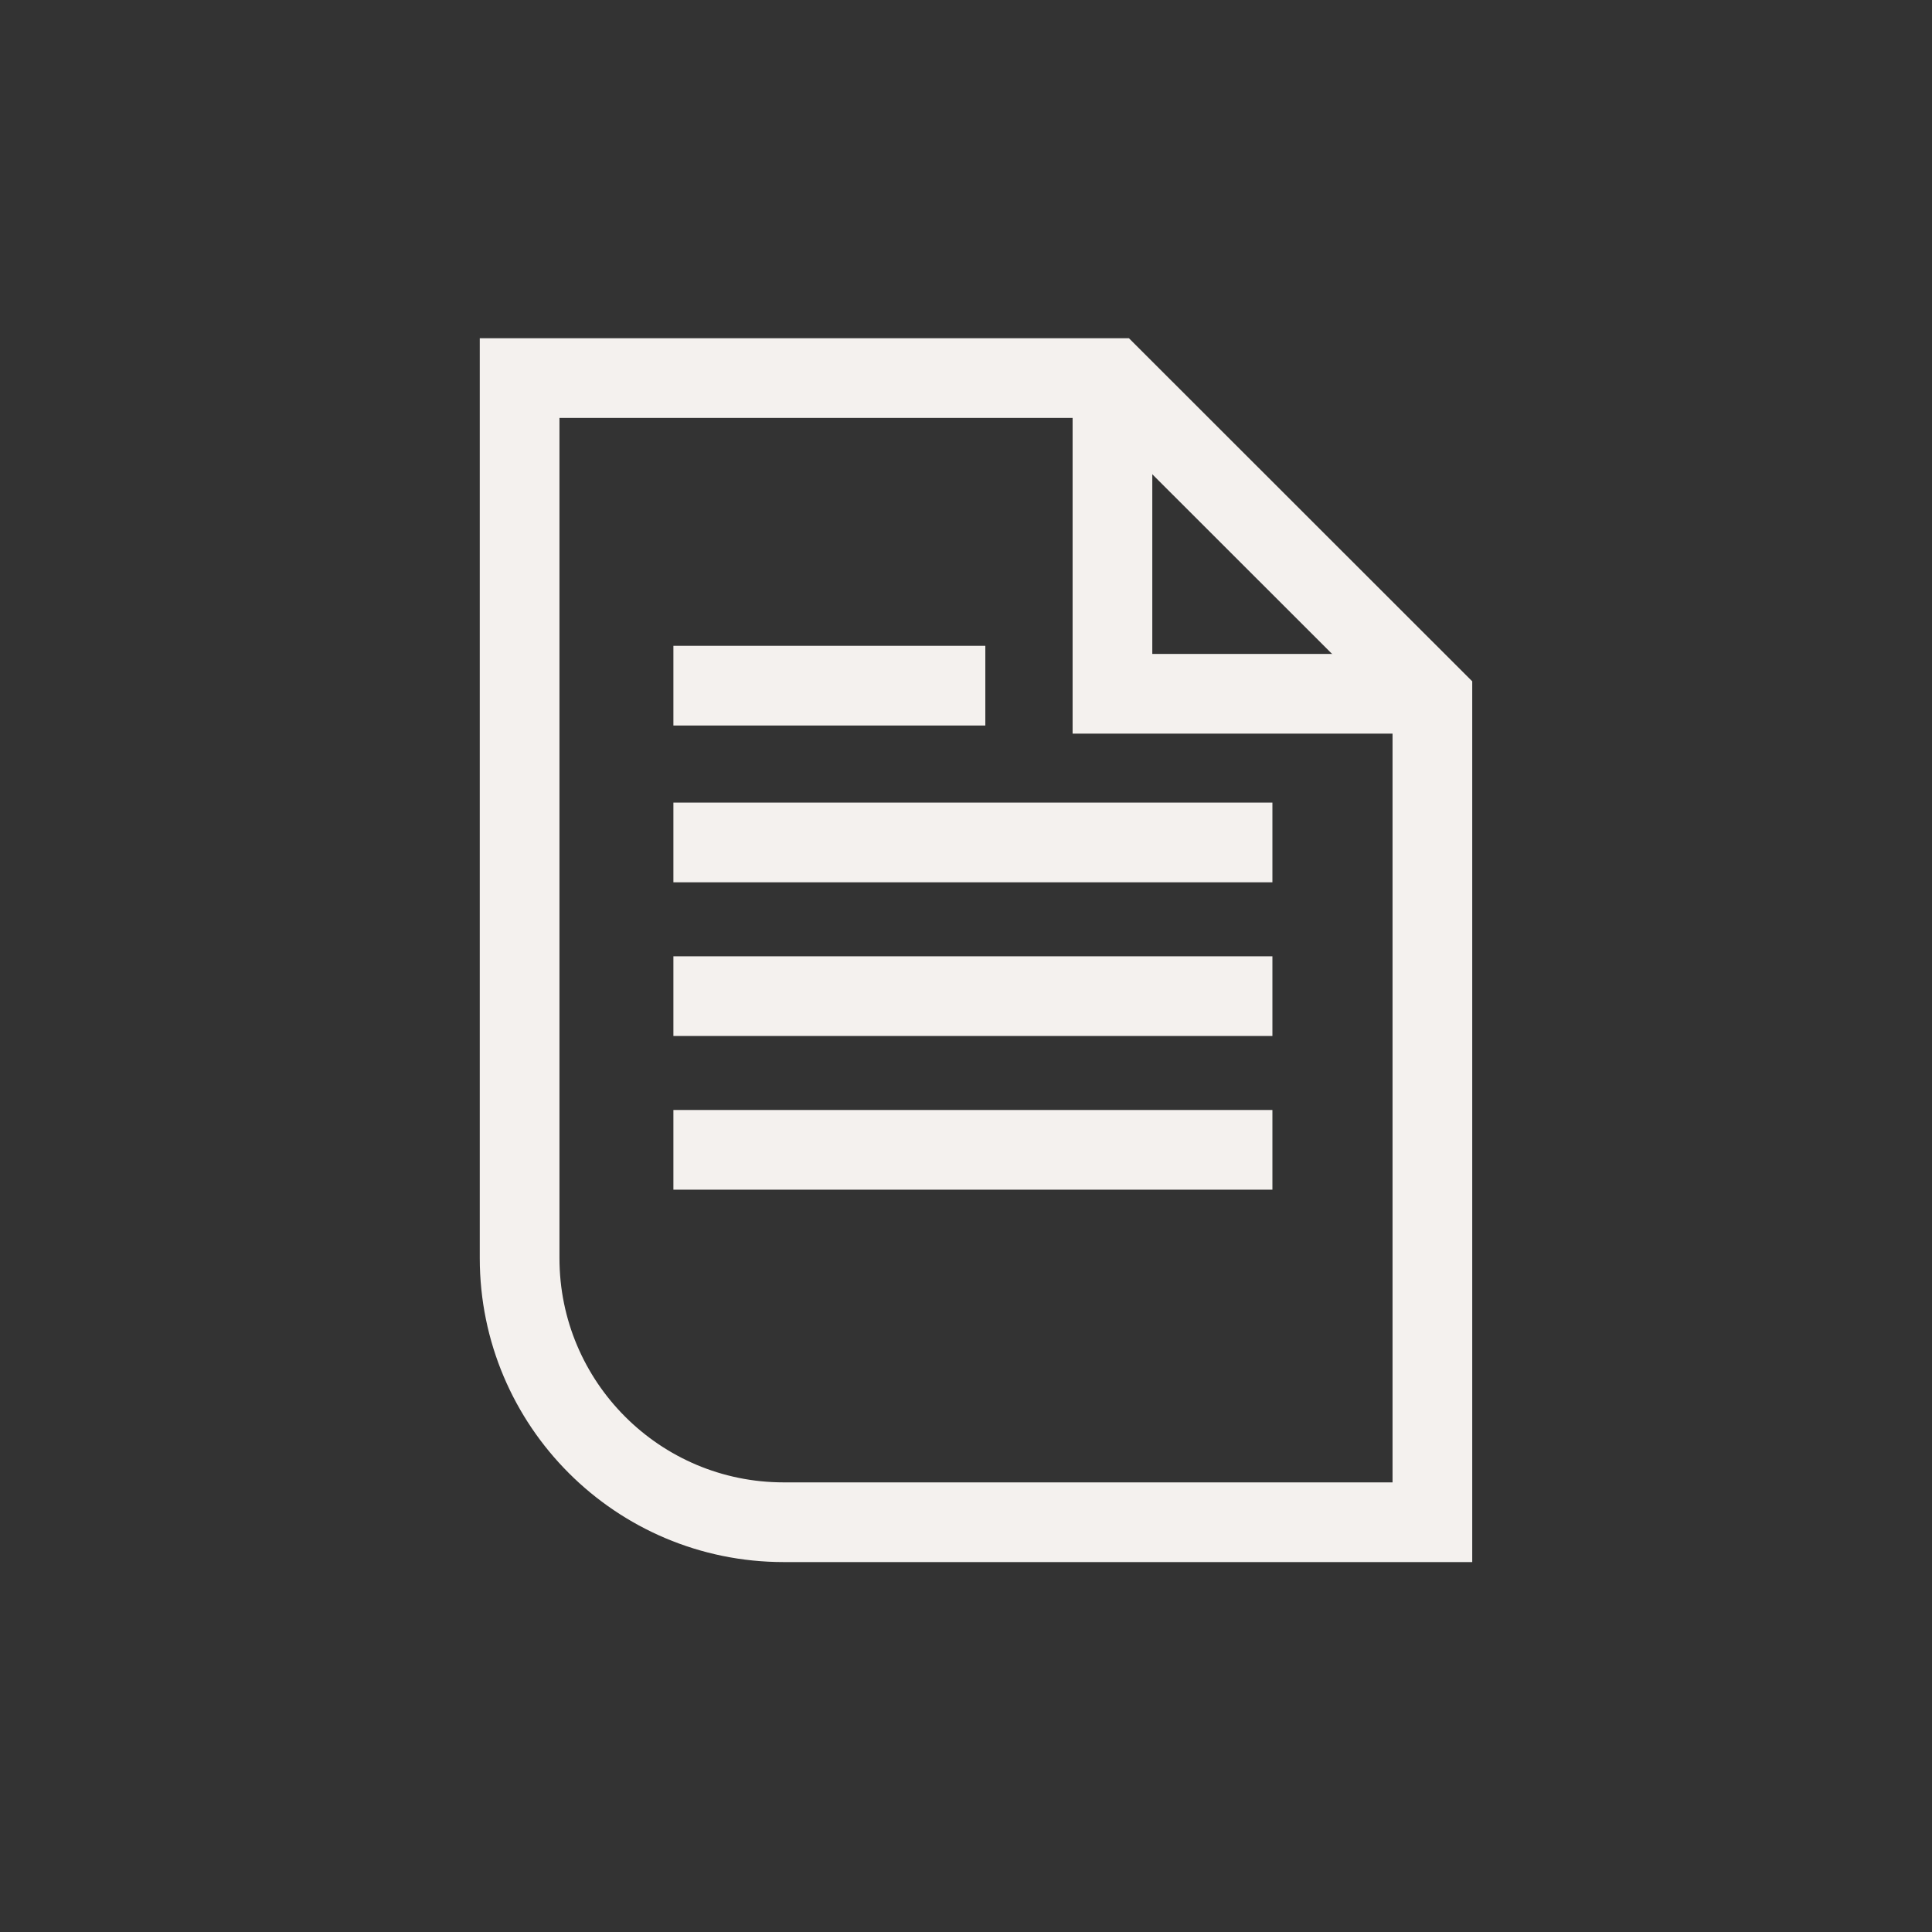 <?xml version="1.0" encoding="UTF-8"?>
<svg id="iconos" xmlns="http://www.w3.org/2000/svg" viewBox="0 0 200 200">
  <rect x="0" y="0" width="200" height="200" fill="#333333" stroke="none"/>
  <defs>
    <style>
      .cls-1 {
        fill: none;
        stroke: #f4f1ee;
        stroke-miterlimit: 10;
        stroke-width: 8.25px;
      }
    </style>
  </defs>
  <path class="cls-1" d="M148.28,72.24v85.34h-67.15c-15.1,0-27.34-12.24-27.34-27.34V39.14h61.37l33.12,33.1Z"/>
  <polyline class="cls-1" points="115.16 39.14 115.16 71.82 148.28 71.82"/>
  <line class="cls-1" x1="69.71" y1="87.21" x2="131.72" y2="87.21"/>
  <line class="cls-1" x1="69.71" y1="70.98" x2="102" y2="70.98"/>
  <line class="cls-1" x1="69.71" y1="103.12" x2="131.72" y2="103.12"/>
  <line class="cls-1" x1="69.71" y1="119.03" x2="131.72" y2="119.03"/>
</svg>
